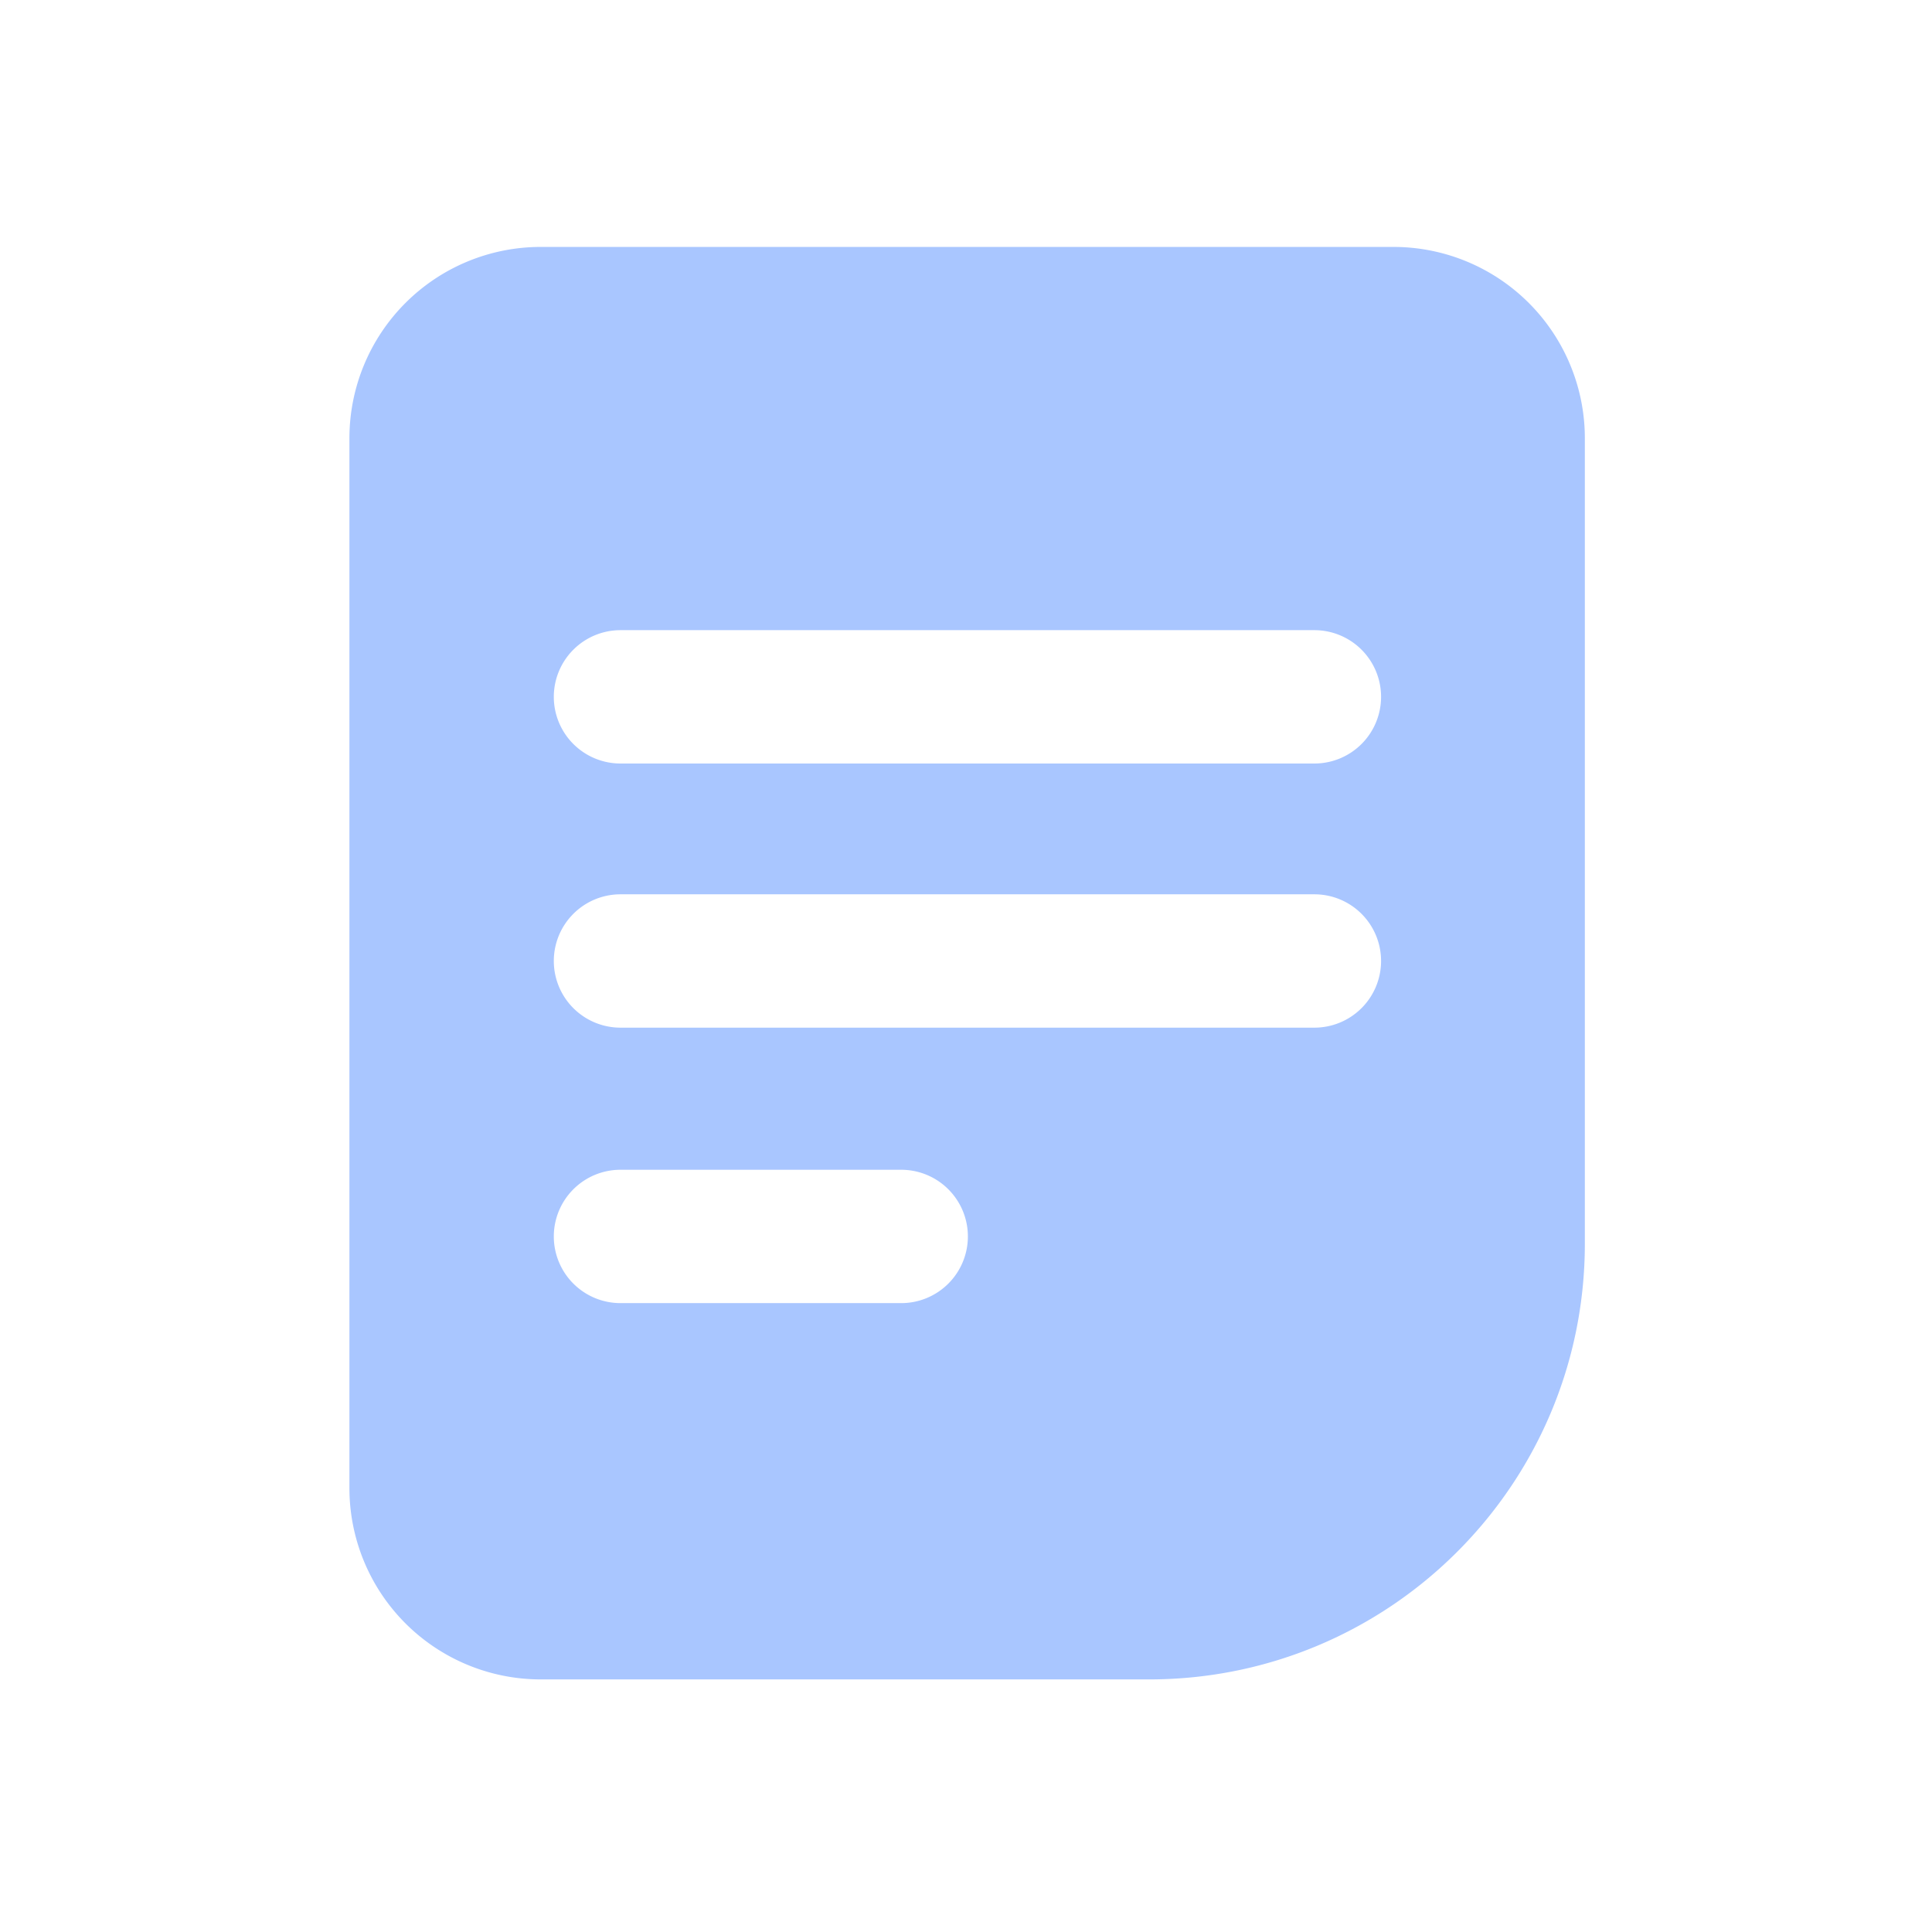 <?xml version="1.0" standalone="no"?><!DOCTYPE svg PUBLIC "-//W3C//DTD SVG 1.1//EN" "http://www.w3.org/Graphics/SVG/1.1/DTD/svg11.dtd"><svg class="icon" width="200px" height="200.00px" viewBox="0 0 1024 1024" version="1.1" xmlns="http://www.w3.org/2000/svg"><path fill="#A9C6FF" d="M738.6 130.88h-452a101.4 101.4 0 0 0-101.4 101.4v556.44a101.4 101.4 0 0 0 101.4 101.4h322.46C736.6 890.12 840 786.73 840 659.18v-426.9a101.4 101.4 0 0 0-101.4-101.4zM513 655.33a35.35 35.35 0 0 1-35.35 35.35H328.88a35.35 35.35 0 0 1-35.35-35.35A35.35 35.35 0 0 1 328.88 620h148.77A35.35 35.35 0 0 1 513 655.33z m219-146a35.35 35.35 0 0 1-35.35 35.35H328.88a35.35 35.35 0 0 1-35.35-35.35A35.35 35.35 0 0 1 328.88 474h367.77A35.35 35.35 0 0 1 732 509.33z m0-140a35.35 35.35 0 0 1-35.35 35.35H328.88a35.35 35.35 0 0 1-35.35-35.35A35.35 35.35 0 0 1 328.88 334h367.77A35.35 35.35 0 0 1 732 369.33z"  /></svg>
